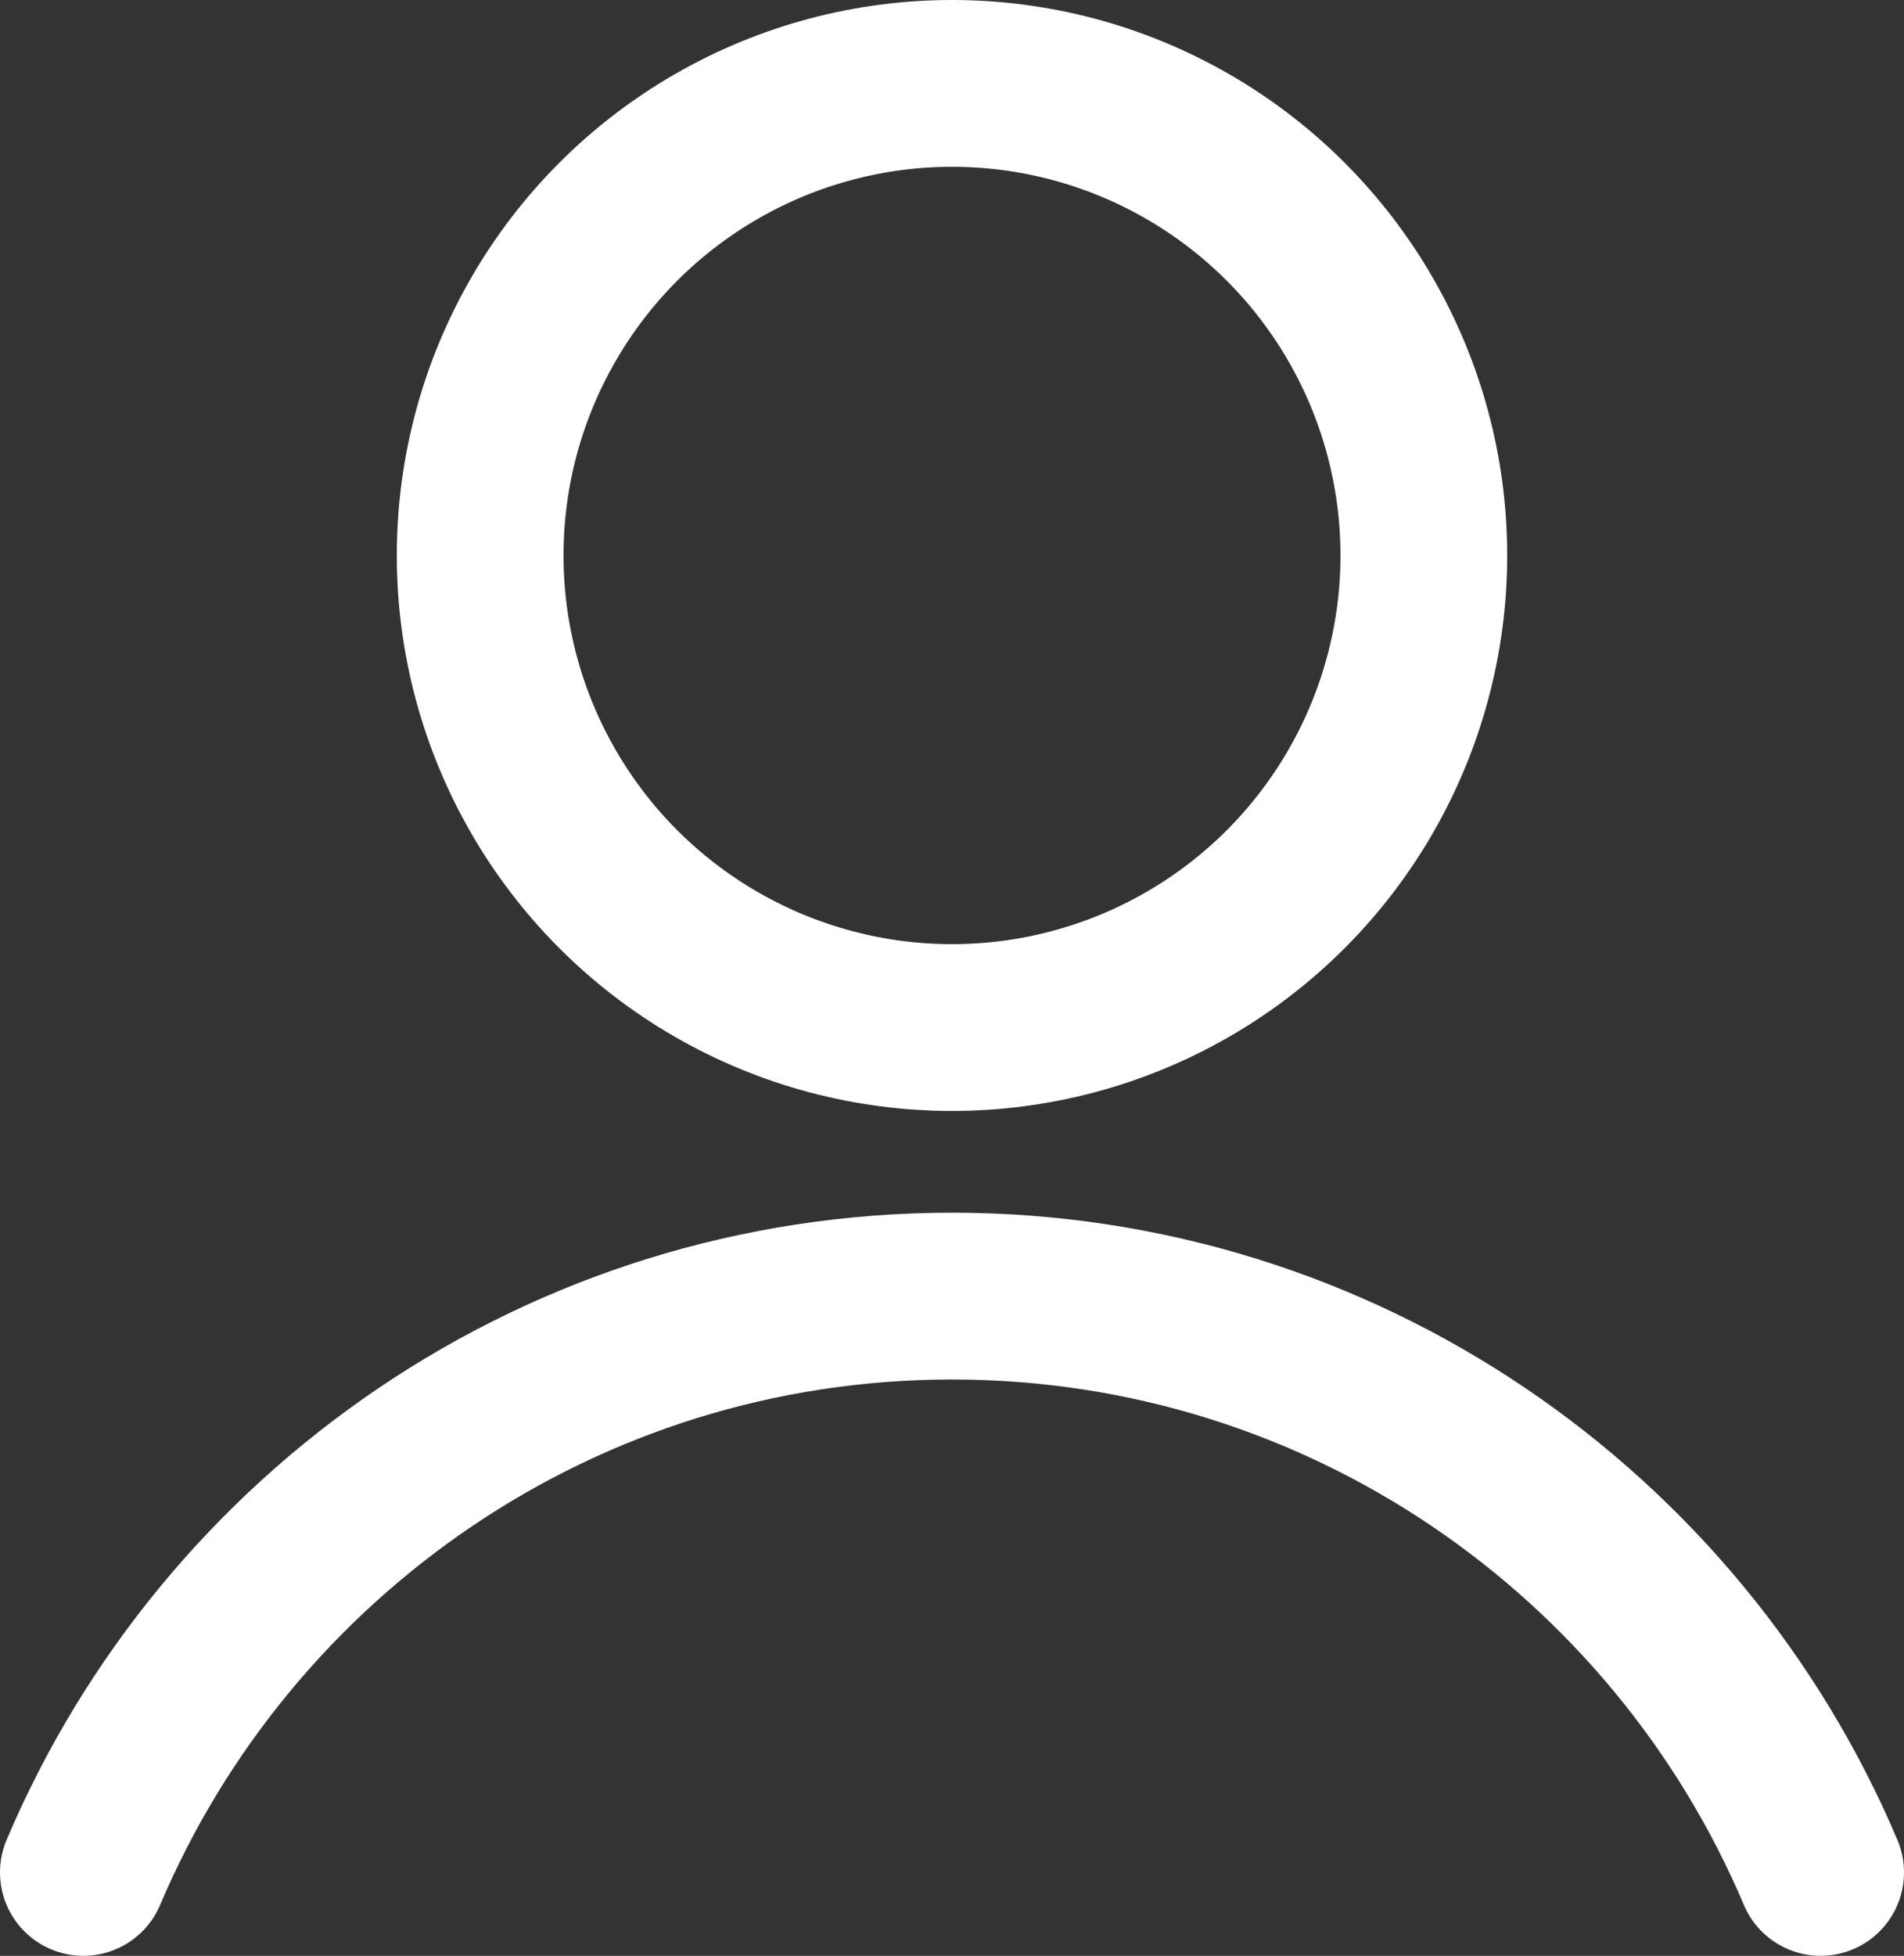 <?xml version="1.0" encoding="UTF-8"?>
<svg id="_Шар_1" data-name="Шар 1" xmlns="http://www.w3.org/2000/svg" viewBox="0 0 22.84 23.45">
  <rect x="0" y="0" width="22.84" height="23.45" fill="#333333" stroke="none"/>
  <defs>
    <style>
      .cls-1, .cls-2 {
        fill: none;
        stroke: #fff;
        stroke-miterlimit: 10;
        stroke-width: 2px;
      }

      .cls-2 {
        stroke-linecap: round;
      }
    </style>
  </defs>
  <circle class="cls-1" cx="11.42" cy="6.66" r="5.66"/>
  <path class="cls-2" d="m1,22.45c1.72-4.06,5.74-6.91,10.42-6.91s8.7,2.85,10.42,6.91"/>
</svg>
